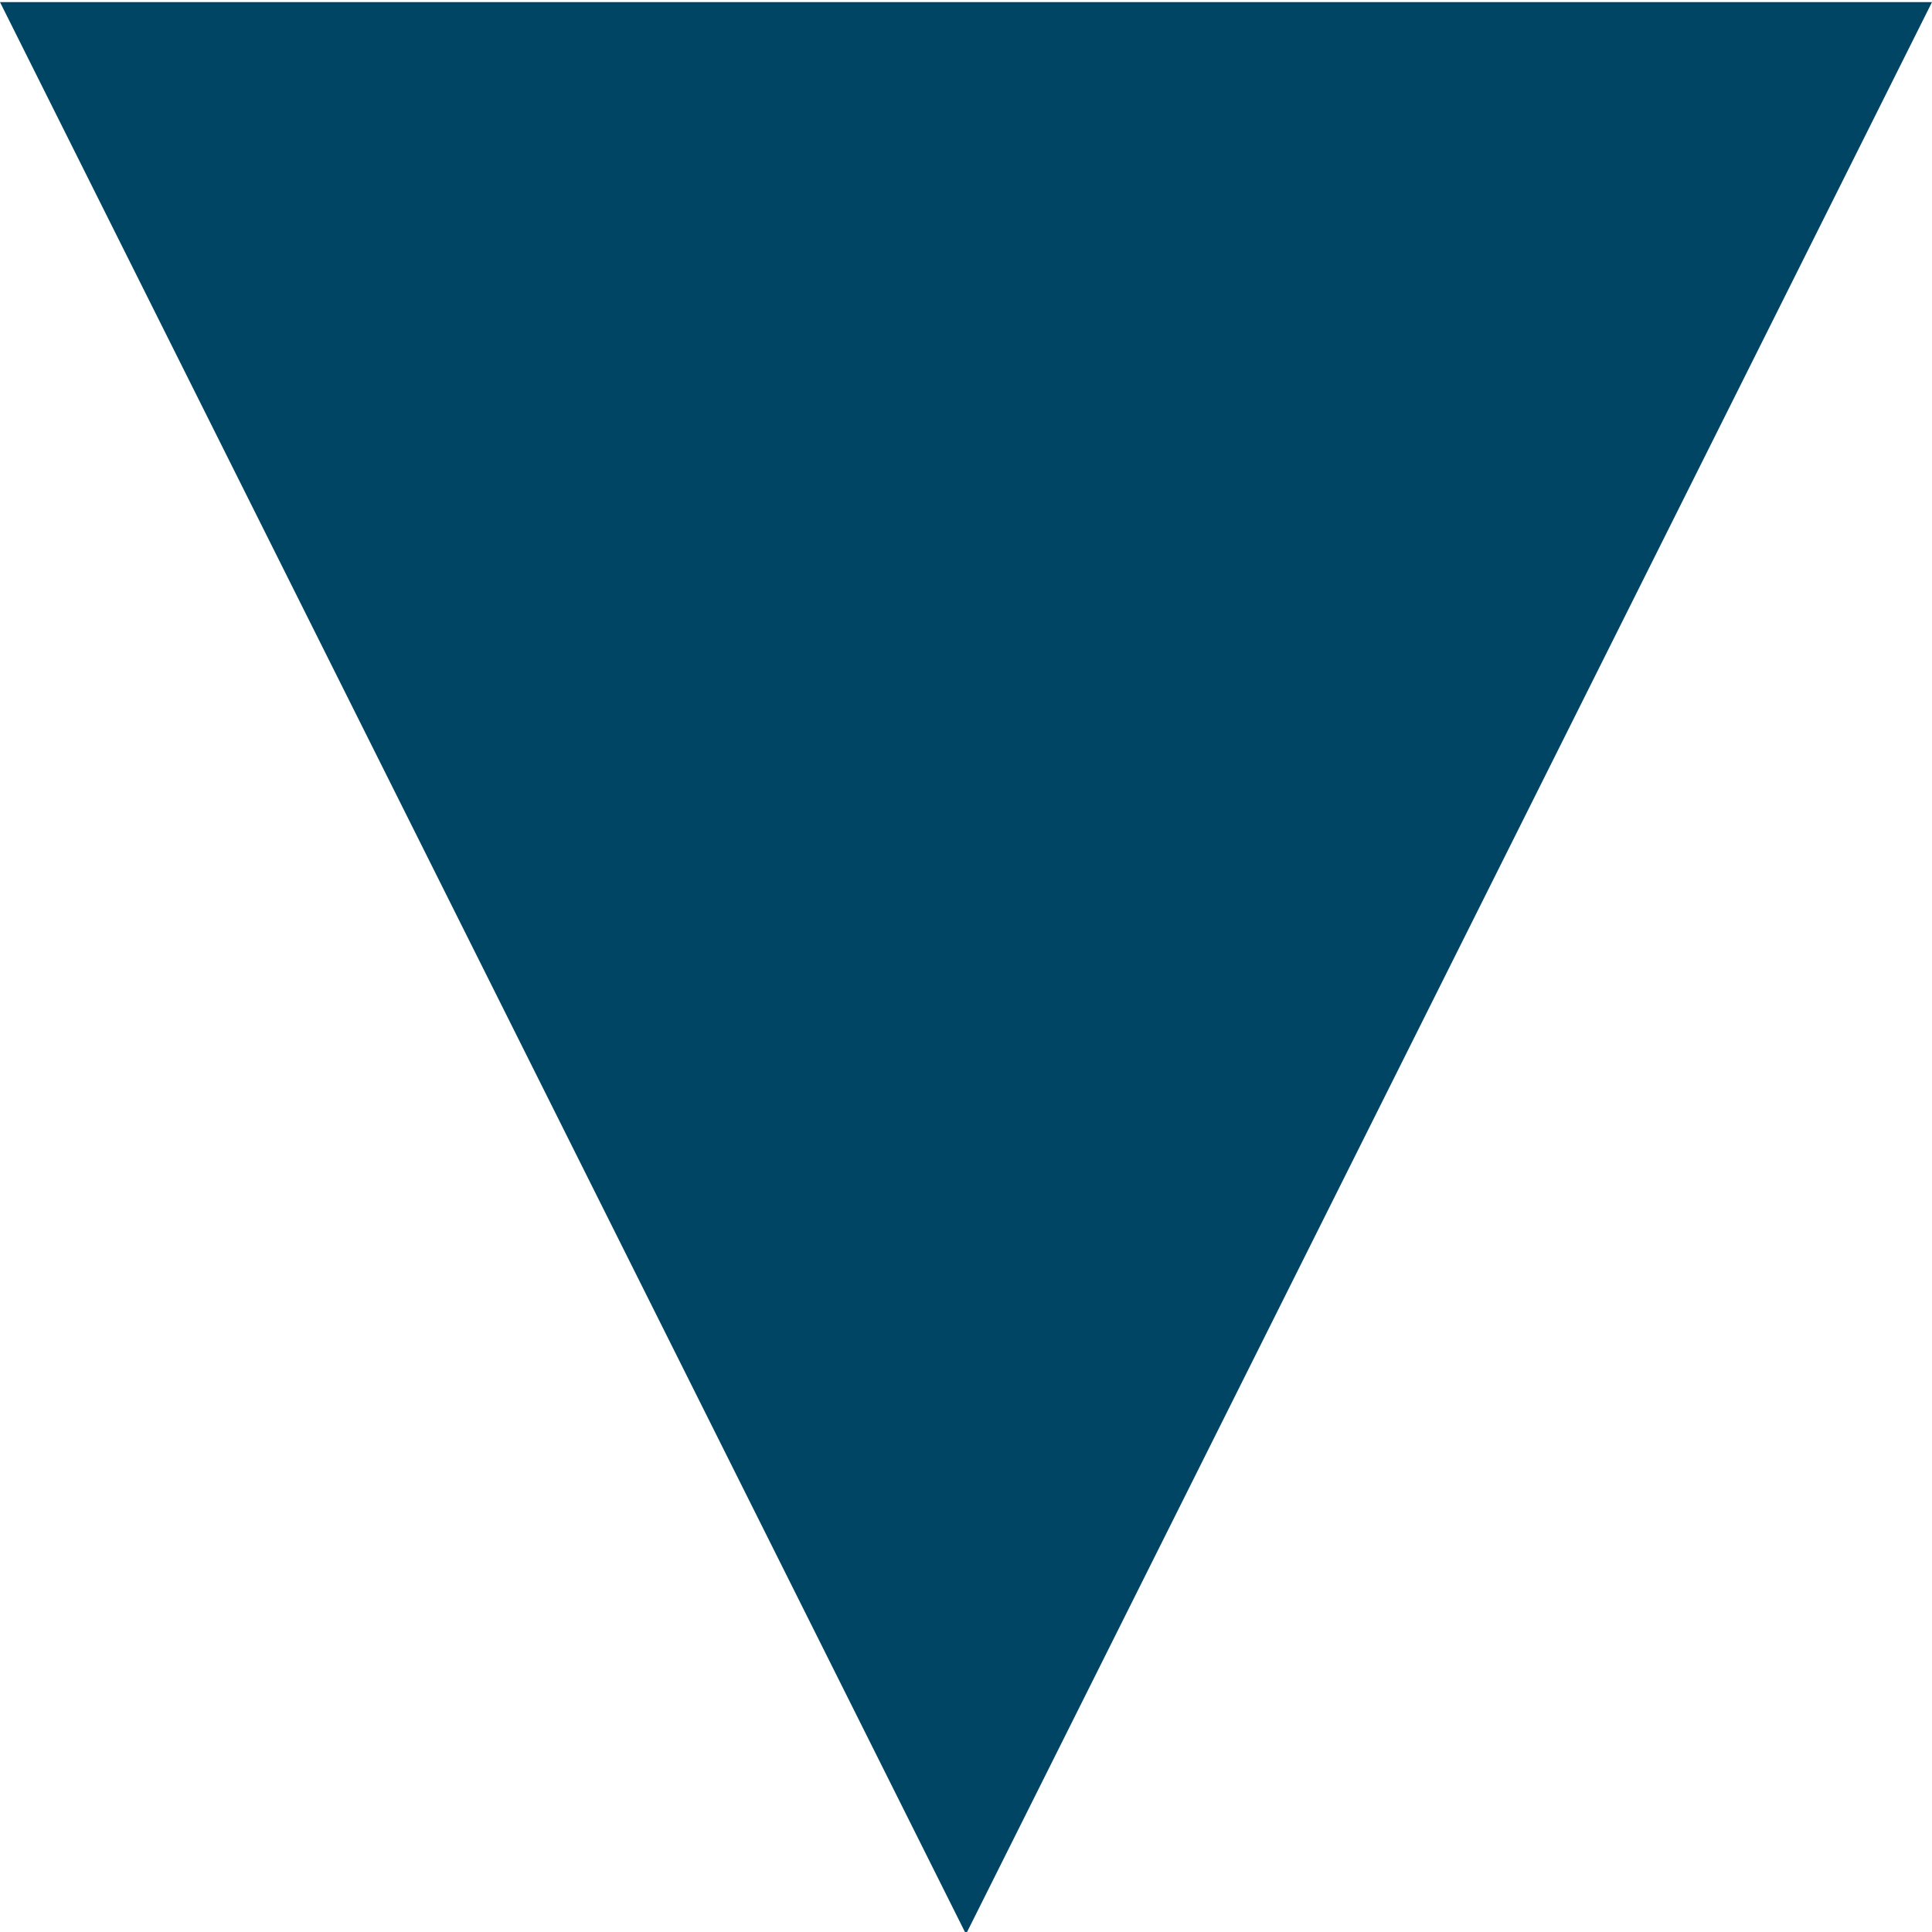 <?xml version="1.0" encoding="utf-8"?>
<!-- Generator: Adobe Illustrator 24.0.3, SVG Export Plug-In . SVG Version: 6.00 Build 0)  -->
<svg version="1.1" id="Layer_1" xmlns="http://www.w3.org/2000/svg" xmlns:xlink="http://www.w3.org/1999/xlink" x="0px" y="0px"
	 viewBox="0 0 100 100" style="enable-background:new 0 0 100 100;" xml:space="preserve">
<style type="text/css">
	.st0{display:none;}
	.st1{display:inline;}
	.st2{fill-rule:evenodd;clip-rule:evenodd;fill:#00AEEF;}
	.st3{fill-rule:evenodd;clip-rule:evenodd;fill:#FDB913;}
	.st4{fill-rule:evenodd;clip-rule:evenodd;fill:#004563;}
</style>
<g id="Symbols" class="st0">
	<g id="Filter-Block-Mobile-6" transform="translate(-185, -11)" class="st1">
		<g id="Filter-Block-1" transform="translate(23, 10)">
			<g id="Change-in-Wealth-Key" transform="translate(1, 1)">
				<polygon id="Path-2" class="st2" points="261,100 211,0 161,100 				"/>
			</g>
		</g>
	</g>
</g>
<g id="Symbols_1_" class="st0">
	<g id="Filter-Block-Mobile-6_1_" transform="translate(-217, -29)" class="st1">
		<g id="Filter-Block-1_1_" transform="translate(23, 10)">
			<g id="Change-in-Wealth-Key_1_" transform="translate(1, 1)">
				<path id="Fill-1" class="st3" d="M293,76.06c0-22.88-21.88-41.41-49.06-41.86V18L195.9,55.09l48.04,0.16
					c13.34,0.47,24.04,9.53,24.04,20.81c0,11.59-11.2,20.97-25.02,20.97c-13.48,0-24.27-8.96-24.83-20.13H193
					c0.54,22.77,22.65,41.1,49.95,41.1C270.58,118,293,99.23,293,76.06"/>
			</g>
		</g>
	</g>
</g>
<g id="Symbols_2_">
	<g id="Filter-Block-Mobile-6_2_" transform="translate(-227, -12)">
		<g id="Filter-Block-1_2_" transform="translate(23, 10)">
			<g id="Change-in-Wealth-Key_2_" transform="translate(1, 1)">
				<polygon id="Path-2_1_" class="st4" points="203,1.11 253,101.11 303,1.11 				"/>
			</g>
		</g>
	</g>
</g>
</svg>
